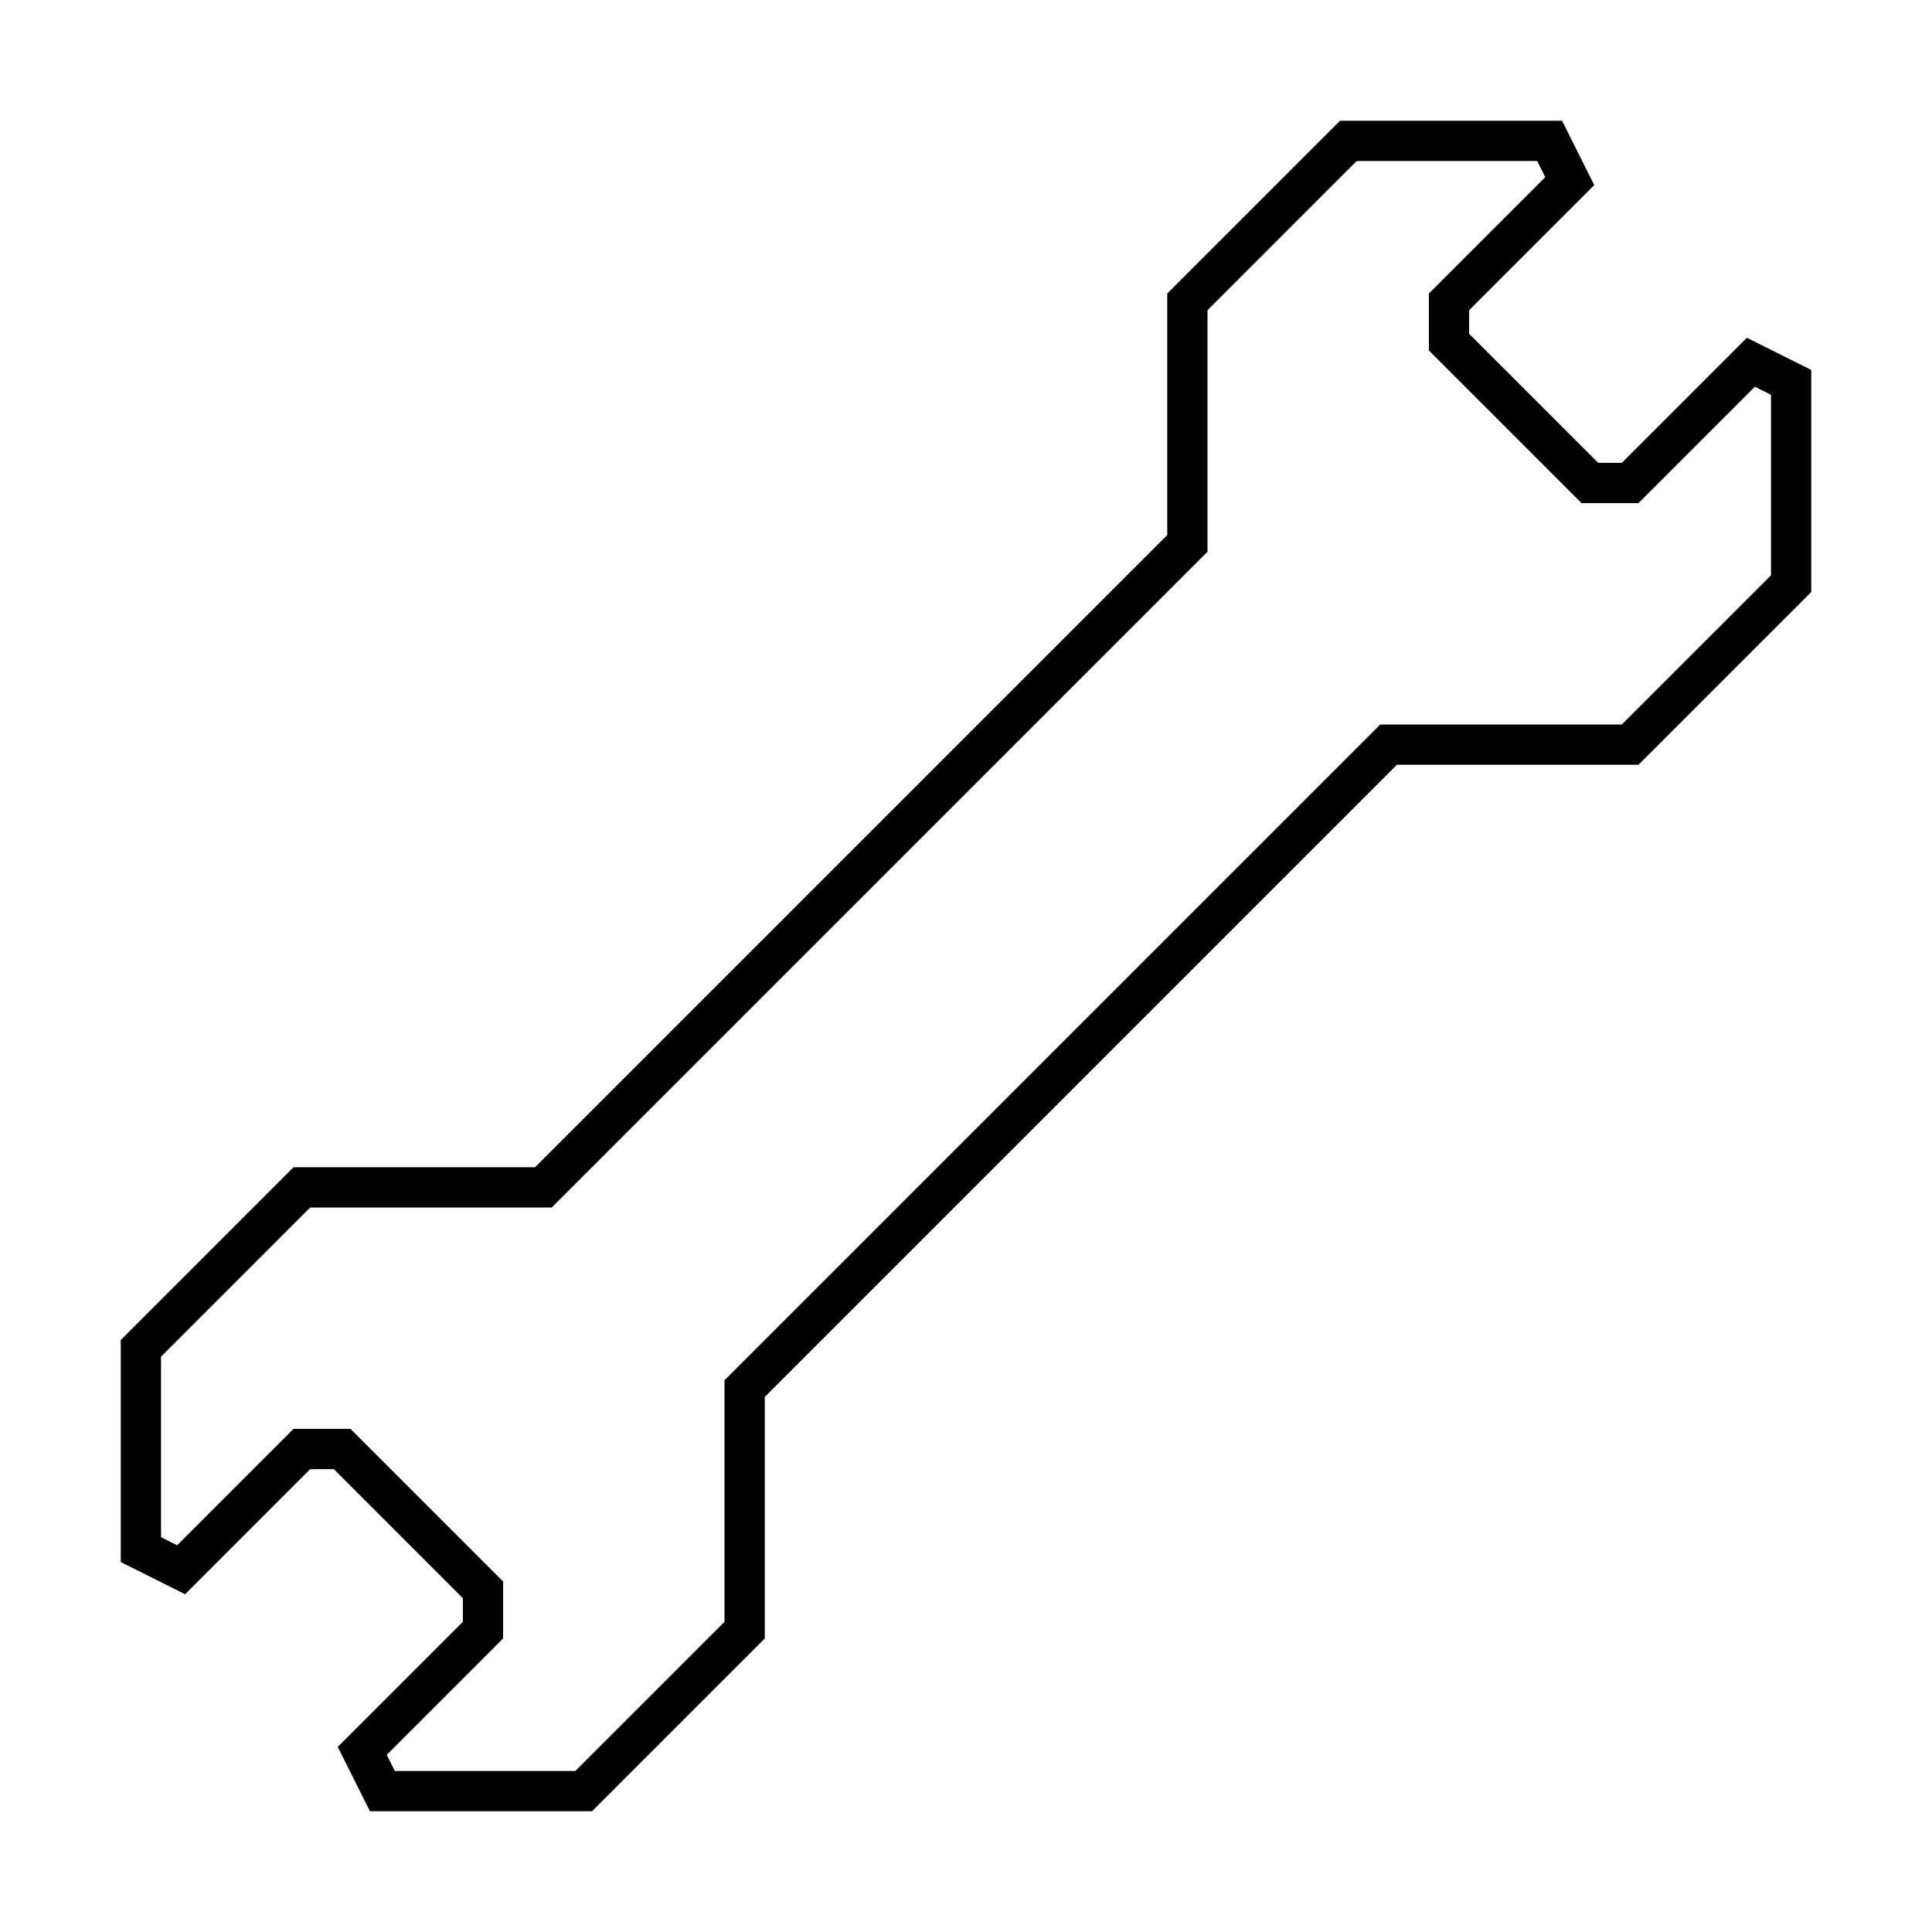 <?xml version="1.0" encoding="UTF-8"?>
<svg width="48px" height="48px" viewBox="0 0 48 48" version="1.1" xmlns="http://www.w3.org/2000/svg" xmlns:xlink="http://www.w3.org/1999/xlink">
    <!-- Generator: sketchtool 48.1 (47250) - http://www.bohemiancoding.com/sketch -->
    <title>administrator-large</title>
    <desc>Created with sketchtool.</desc>
    <defs/>
    <g id="icons-published" stroke="none" stroke-width="1" fill="none" fill-rule="evenodd">
        <g id="briefing" transform="translate(-576, -26)"/>
        <g id="administrator-large" stroke="currentColor">
            <polygon id="Shape" points="18.5 34.5 18.5 40.5 14.5 44.5 9.5 44.5 9 43.5 12 40.5 12 39.5 8.5 36 7.5 36 4.5 39 3.5 38.5 3.5 33.5 7.5 29.5 13.5 29.5 29.5 13.5 29.5 7.5 33.5 3.5 38.5 3.5 39 4.5 36 7.5 36 8.5 39.5 12 40.5 12 43.5 9 44.5 9.5 44.5 14.5 40.5 18.5 34.5 18.5"/>
        </g>
    </g>
</svg>